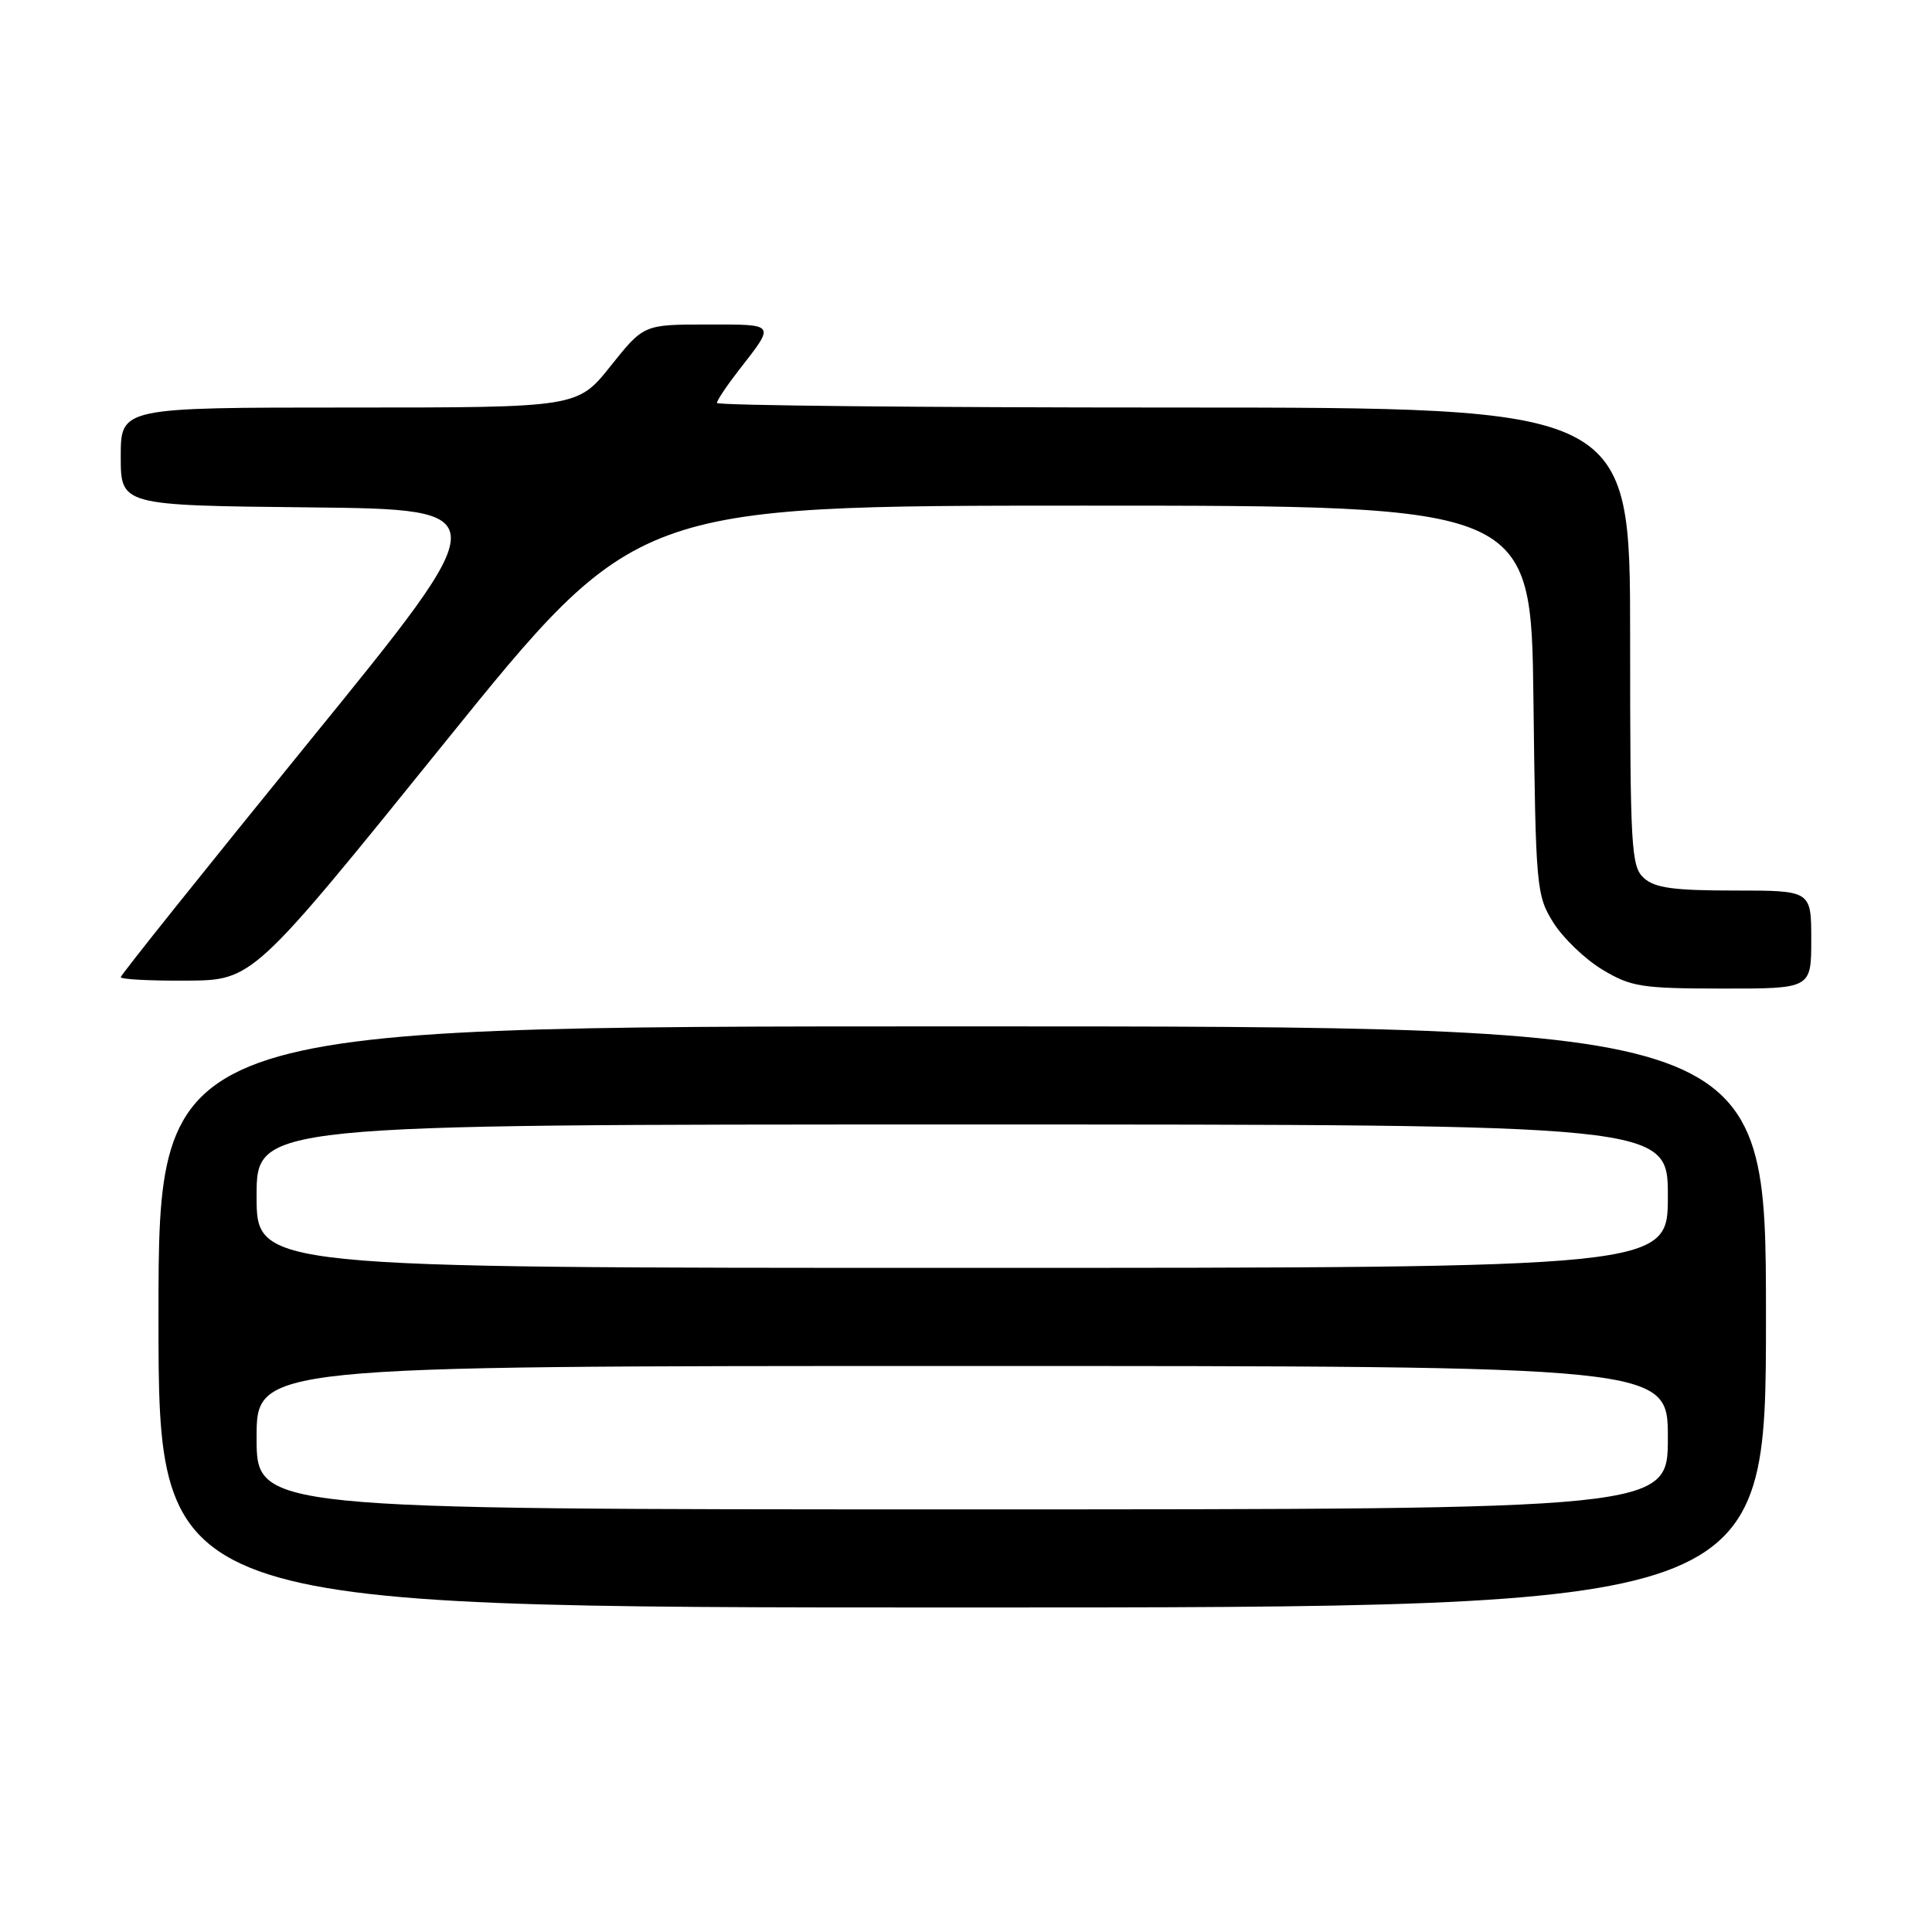 <?xml version="1.0" encoding="UTF-8" standalone="no"?>
<!DOCTYPE svg PUBLIC "-//W3C//DTD SVG 1.1//EN" "http://www.w3.org/Graphics/SVG/1.1/DTD/svg11.dtd" >
<svg xmlns="http://www.w3.org/2000/svg" xmlns:xlink="http://www.w3.org/1999/xlink" version="1.1" viewBox="0 0 256 256">
 <g >
 <path fill="currentColor"
d=" M 234.00 174.50 C 234.00 136.00 234.00 136.00 127.50 136.00 C 21.00 136.00 21.00 136.00 21.00 174.50 C 21.00 213.00 21.00 213.00 127.50 213.00 C 234.00 213.00 234.00 213.00 234.00 174.50 Z  M 240.00 124.50 C 240.00 118.00 240.00 118.00 229.83 118.00 C 221.77 118.00 219.28 117.66 217.83 116.35 C 216.13 114.81 216.00 112.47 216.00 84.35 C 216.00 54.00 216.00 54.00 155.50 54.00 C 122.22 54.00 95.00 53.73 95.00 53.39 C 95.00 53.06 96.27 51.15 97.83 49.14 C 102.78 42.78 102.93 43.00 93.71 43.00 C 85.30 43.00 85.30 43.00 80.91 48.50 C 76.52 54.00 76.52 54.00 46.26 54.00 C 16.00 54.00 16.00 54.00 16.00 60.48 C 16.00 66.97 16.00 66.97 40.99 67.23 C 65.99 67.50 65.99 67.50 40.99 98.23 C 27.25 115.13 16.00 129.19 16.00 129.48 C 16.00 129.77 19.94 129.97 24.75 129.94 C 33.50 129.88 33.50 129.88 58.89 98.44 C 84.28 67.00 84.28 67.00 143.58 67.00 C 202.88 67.00 202.88 67.00 203.19 92.75 C 203.49 117.68 203.57 118.62 205.82 122.24 C 207.10 124.29 210.03 127.10 212.32 128.48 C 216.14 130.77 217.50 130.98 228.25 130.99 C 240.00 131.00 240.00 131.00 240.00 124.50 Z  M 34.00 190.50 C 34.00 181.00 34.00 181.00 127.50 181.00 C 221.00 181.00 221.00 181.00 221.00 190.50 C 221.00 200.00 221.00 200.00 127.50 200.00 C 34.00 200.00 34.00 200.00 34.00 190.50 Z  M 34.00 158.50 C 34.00 149.00 34.00 149.00 127.50 149.00 C 221.00 149.00 221.00 149.00 221.00 158.50 C 221.00 168.00 221.00 168.00 127.50 168.00 C 34.00 168.00 34.00 168.00 34.00 158.50 Z "/>
</g>
</svg>